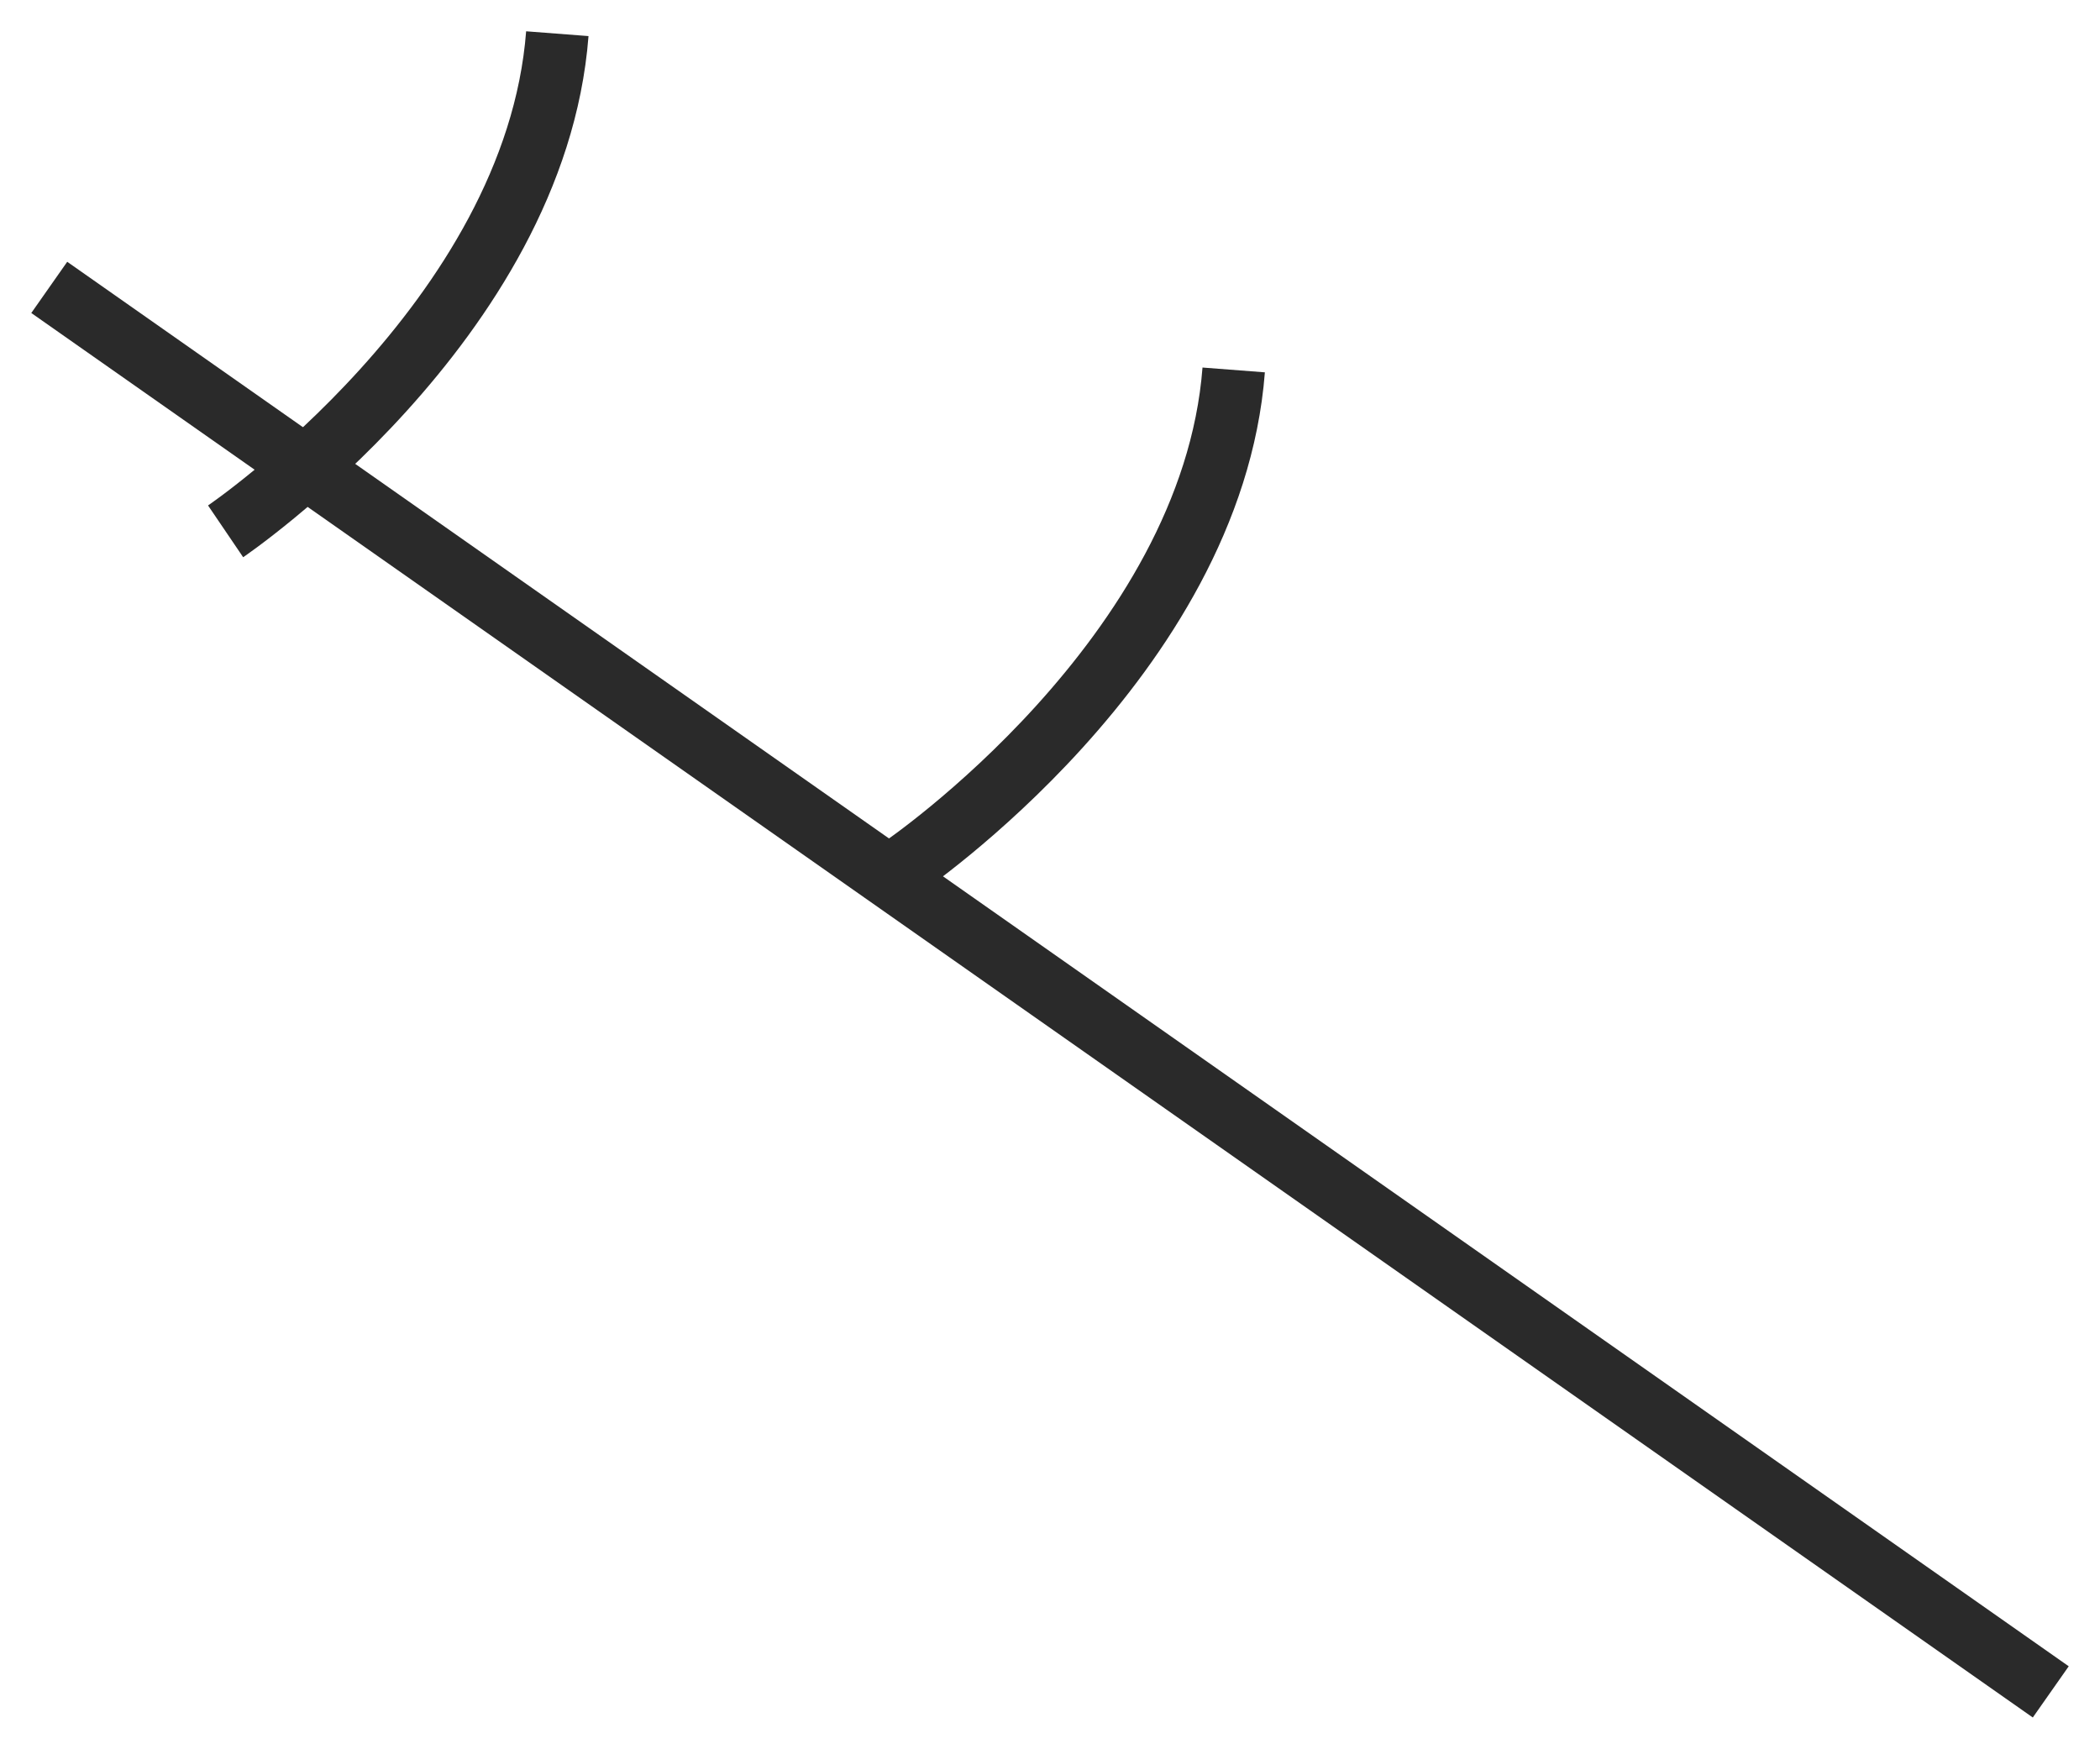 <svg xmlns:dc="http://purl.org/dc/elements/1.1/" xmlns:cc="http://creativecommons.org/ns#" xmlns:rdf="http://www.w3.org/1999/02/22-rdf-syntax-ns#" xmlns="http://www.w3.org/2000/svg" width="67.142" height="55.907" viewBox="0 0 67.142 55.907" version="1.1" id="svg1951"><g id="layer1" transform="translate(-396.565 -788.652)"><g transform="translate(-103.906 566.548)" id="g5904"><g style="display:inline" id="g6558"><path style="display:inline;fill:none;stroke:#2a2a2a;stroke-width:2;stroke-linecap:butt;stroke-linejoin:miter;stroke-miterlimit:4;stroke-dasharray:none;stroke-opacity:1" d="m566.039 276.194-63.993-44.902" id="path6506"/><path style="fill:none;stroke:#2a2a2a;stroke-width:2;stroke-linecap:butt;stroke-linejoin:miter;stroke-miterlimit:4;stroke-dasharray:none;stroke-opacity:1" d="M539.915 233.931c-.707 9.193-10.606 15.91-10.606 15.91" id="path6538"/><path style="display:inline;fill:none;stroke:#2a2a2a;stroke-width:2;stroke-linecap:butt;stroke-linejoin:miter;stroke-miterlimit:4;stroke-dasharray:none;stroke-opacity:1" d="M518.29 223.181c-.707 9.193-10.606 15.91-10.606 15.91" id="path6538-8"/></g></g></g></svg>